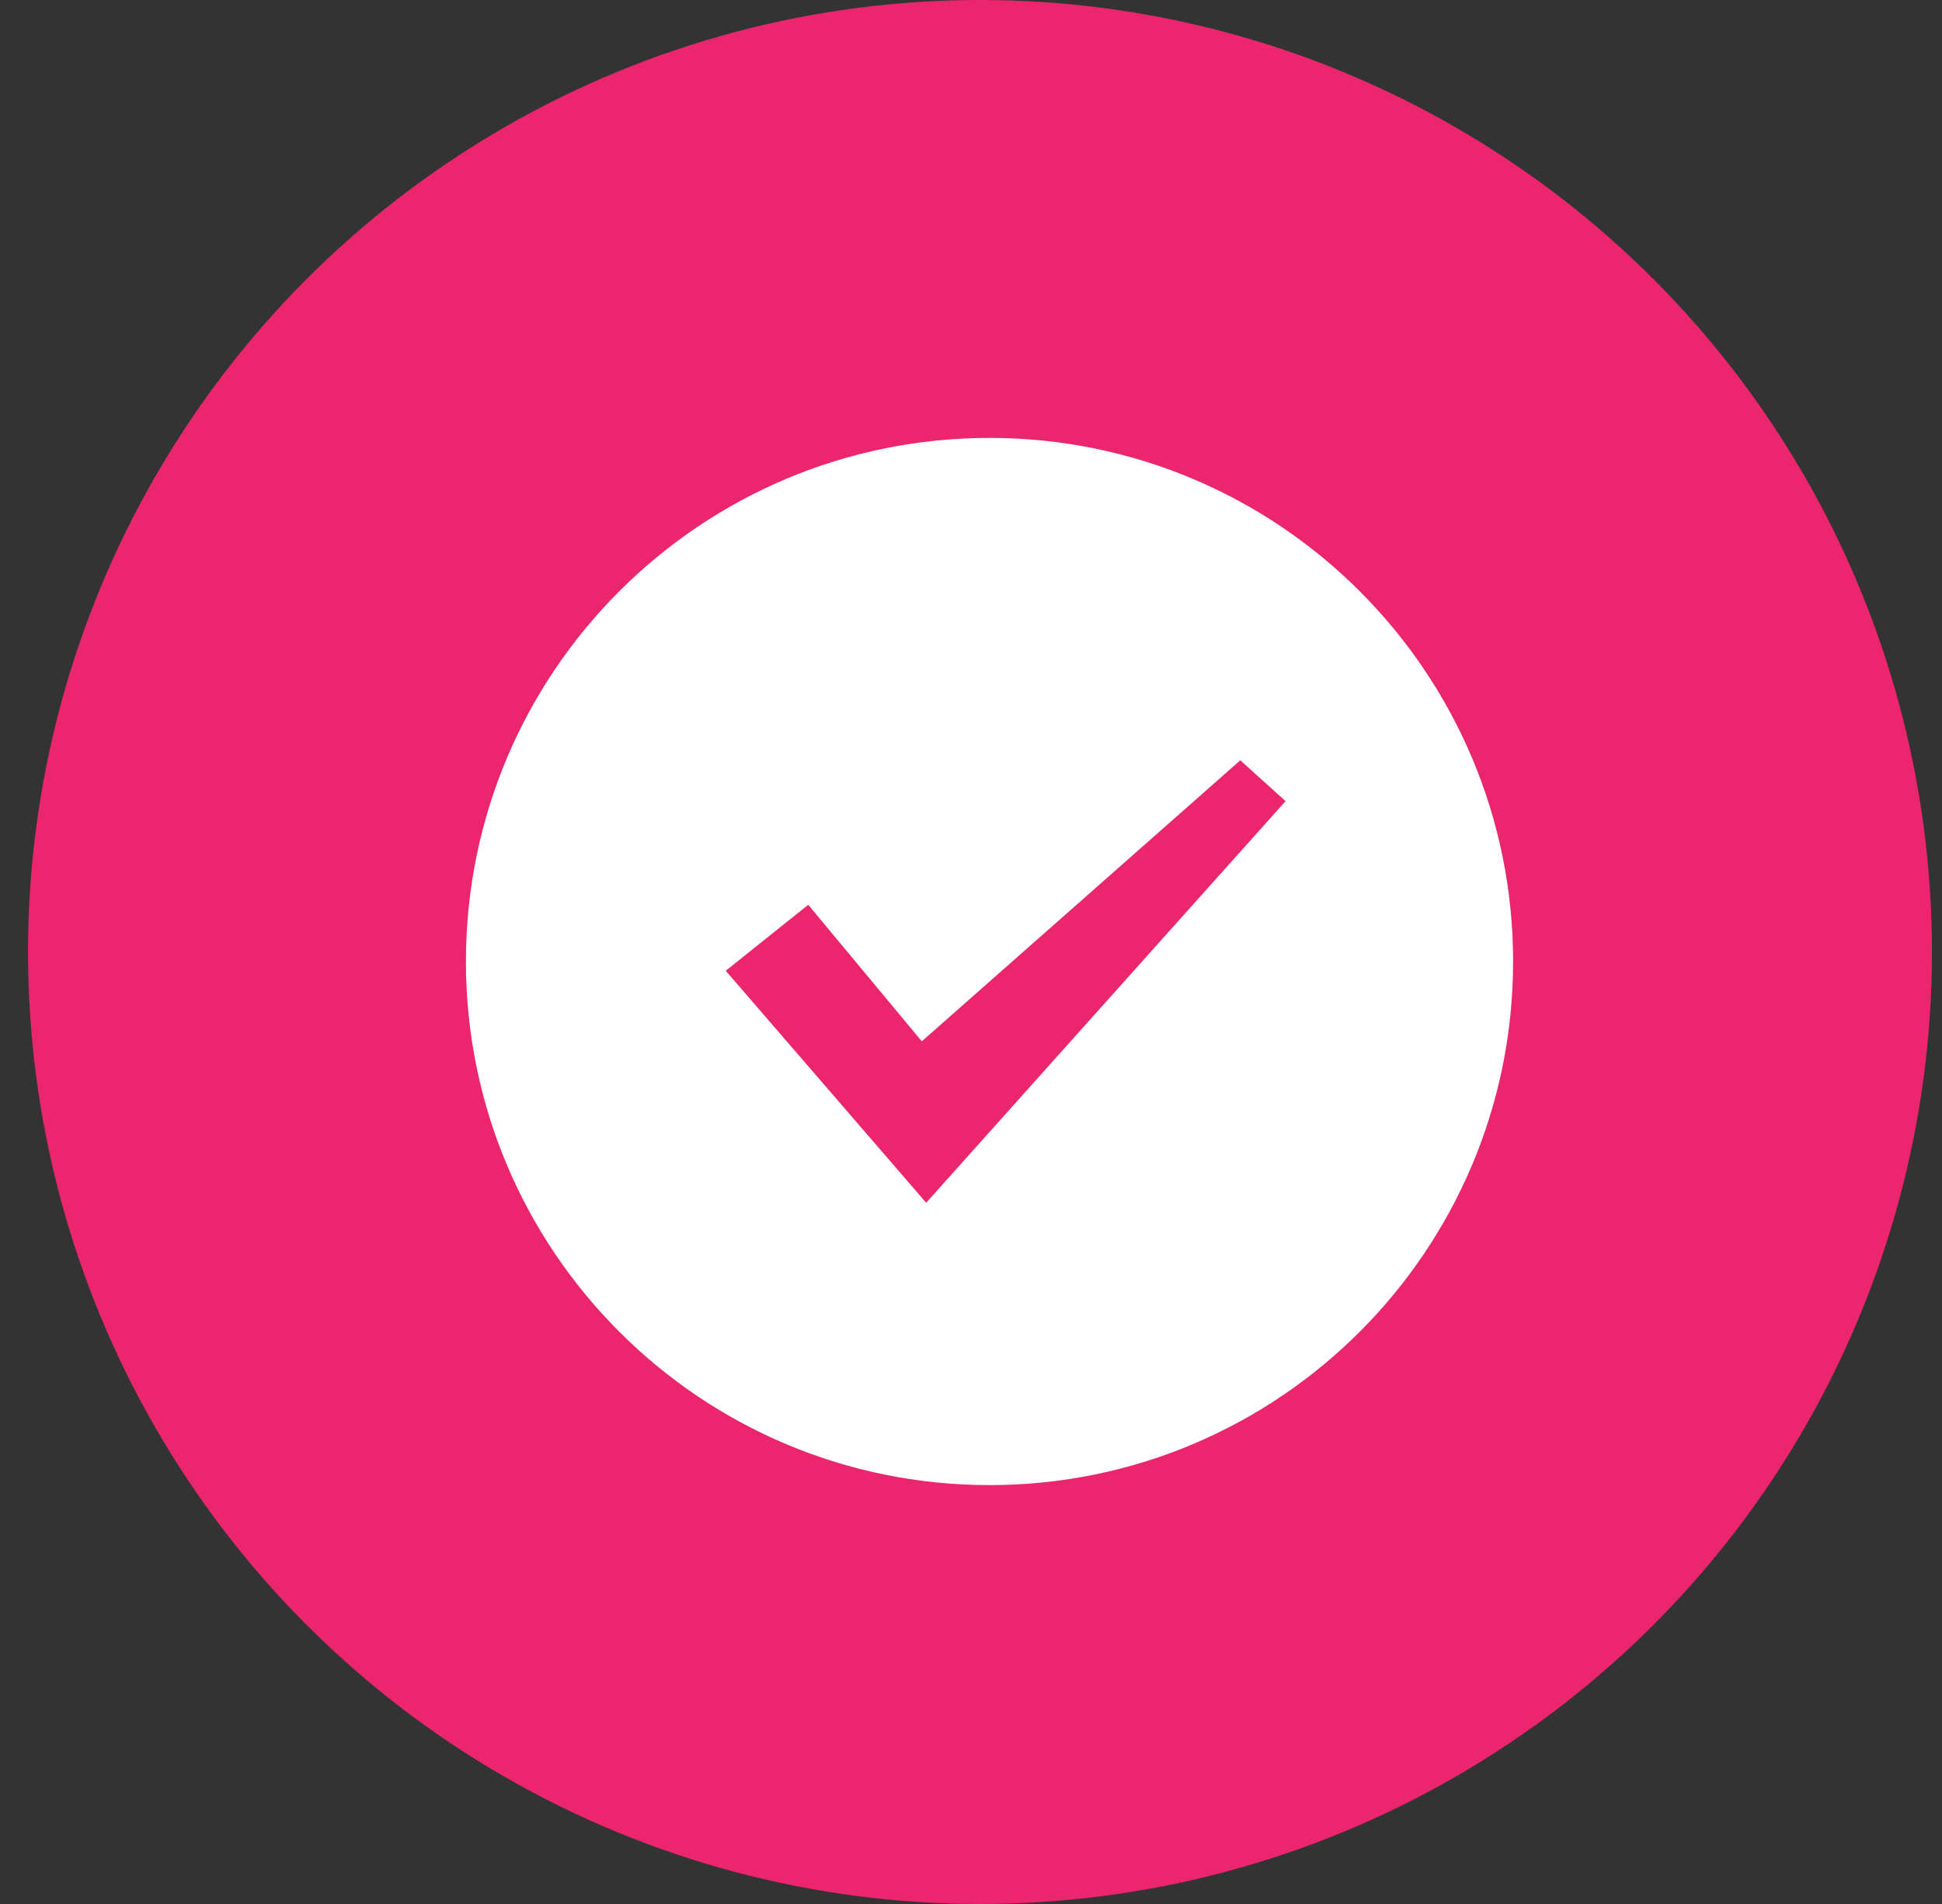 <svg width="51" height="50" viewBox="0 0 51 50" fill="none" xmlns="http://www.w3.org/2000/svg">
<rect x="0" y="0" width="51" height="50" fill="#333333" stroke="none"/>
<circle cx="25.736" cy="25" r="25" fill="#EB266F"/>
<path fill-rule="evenodd" clip-rule="evenodd" d="M25.986 11.5C33.581 11.5 39.736 17.655 39.736 25.25C39.736 32.844 33.581 39 25.986 39C18.392 39 12.236 32.844 12.236 25.25C12.236 17.655 18.392 11.5 25.986 11.5ZM21.226 23.761L19.059 25.493L24.323 31.585L33.761 21.039L32.572 19.966L24.208 27.346L21.226 23.76L21.226 23.761Z" fill="white"/>
</svg>
